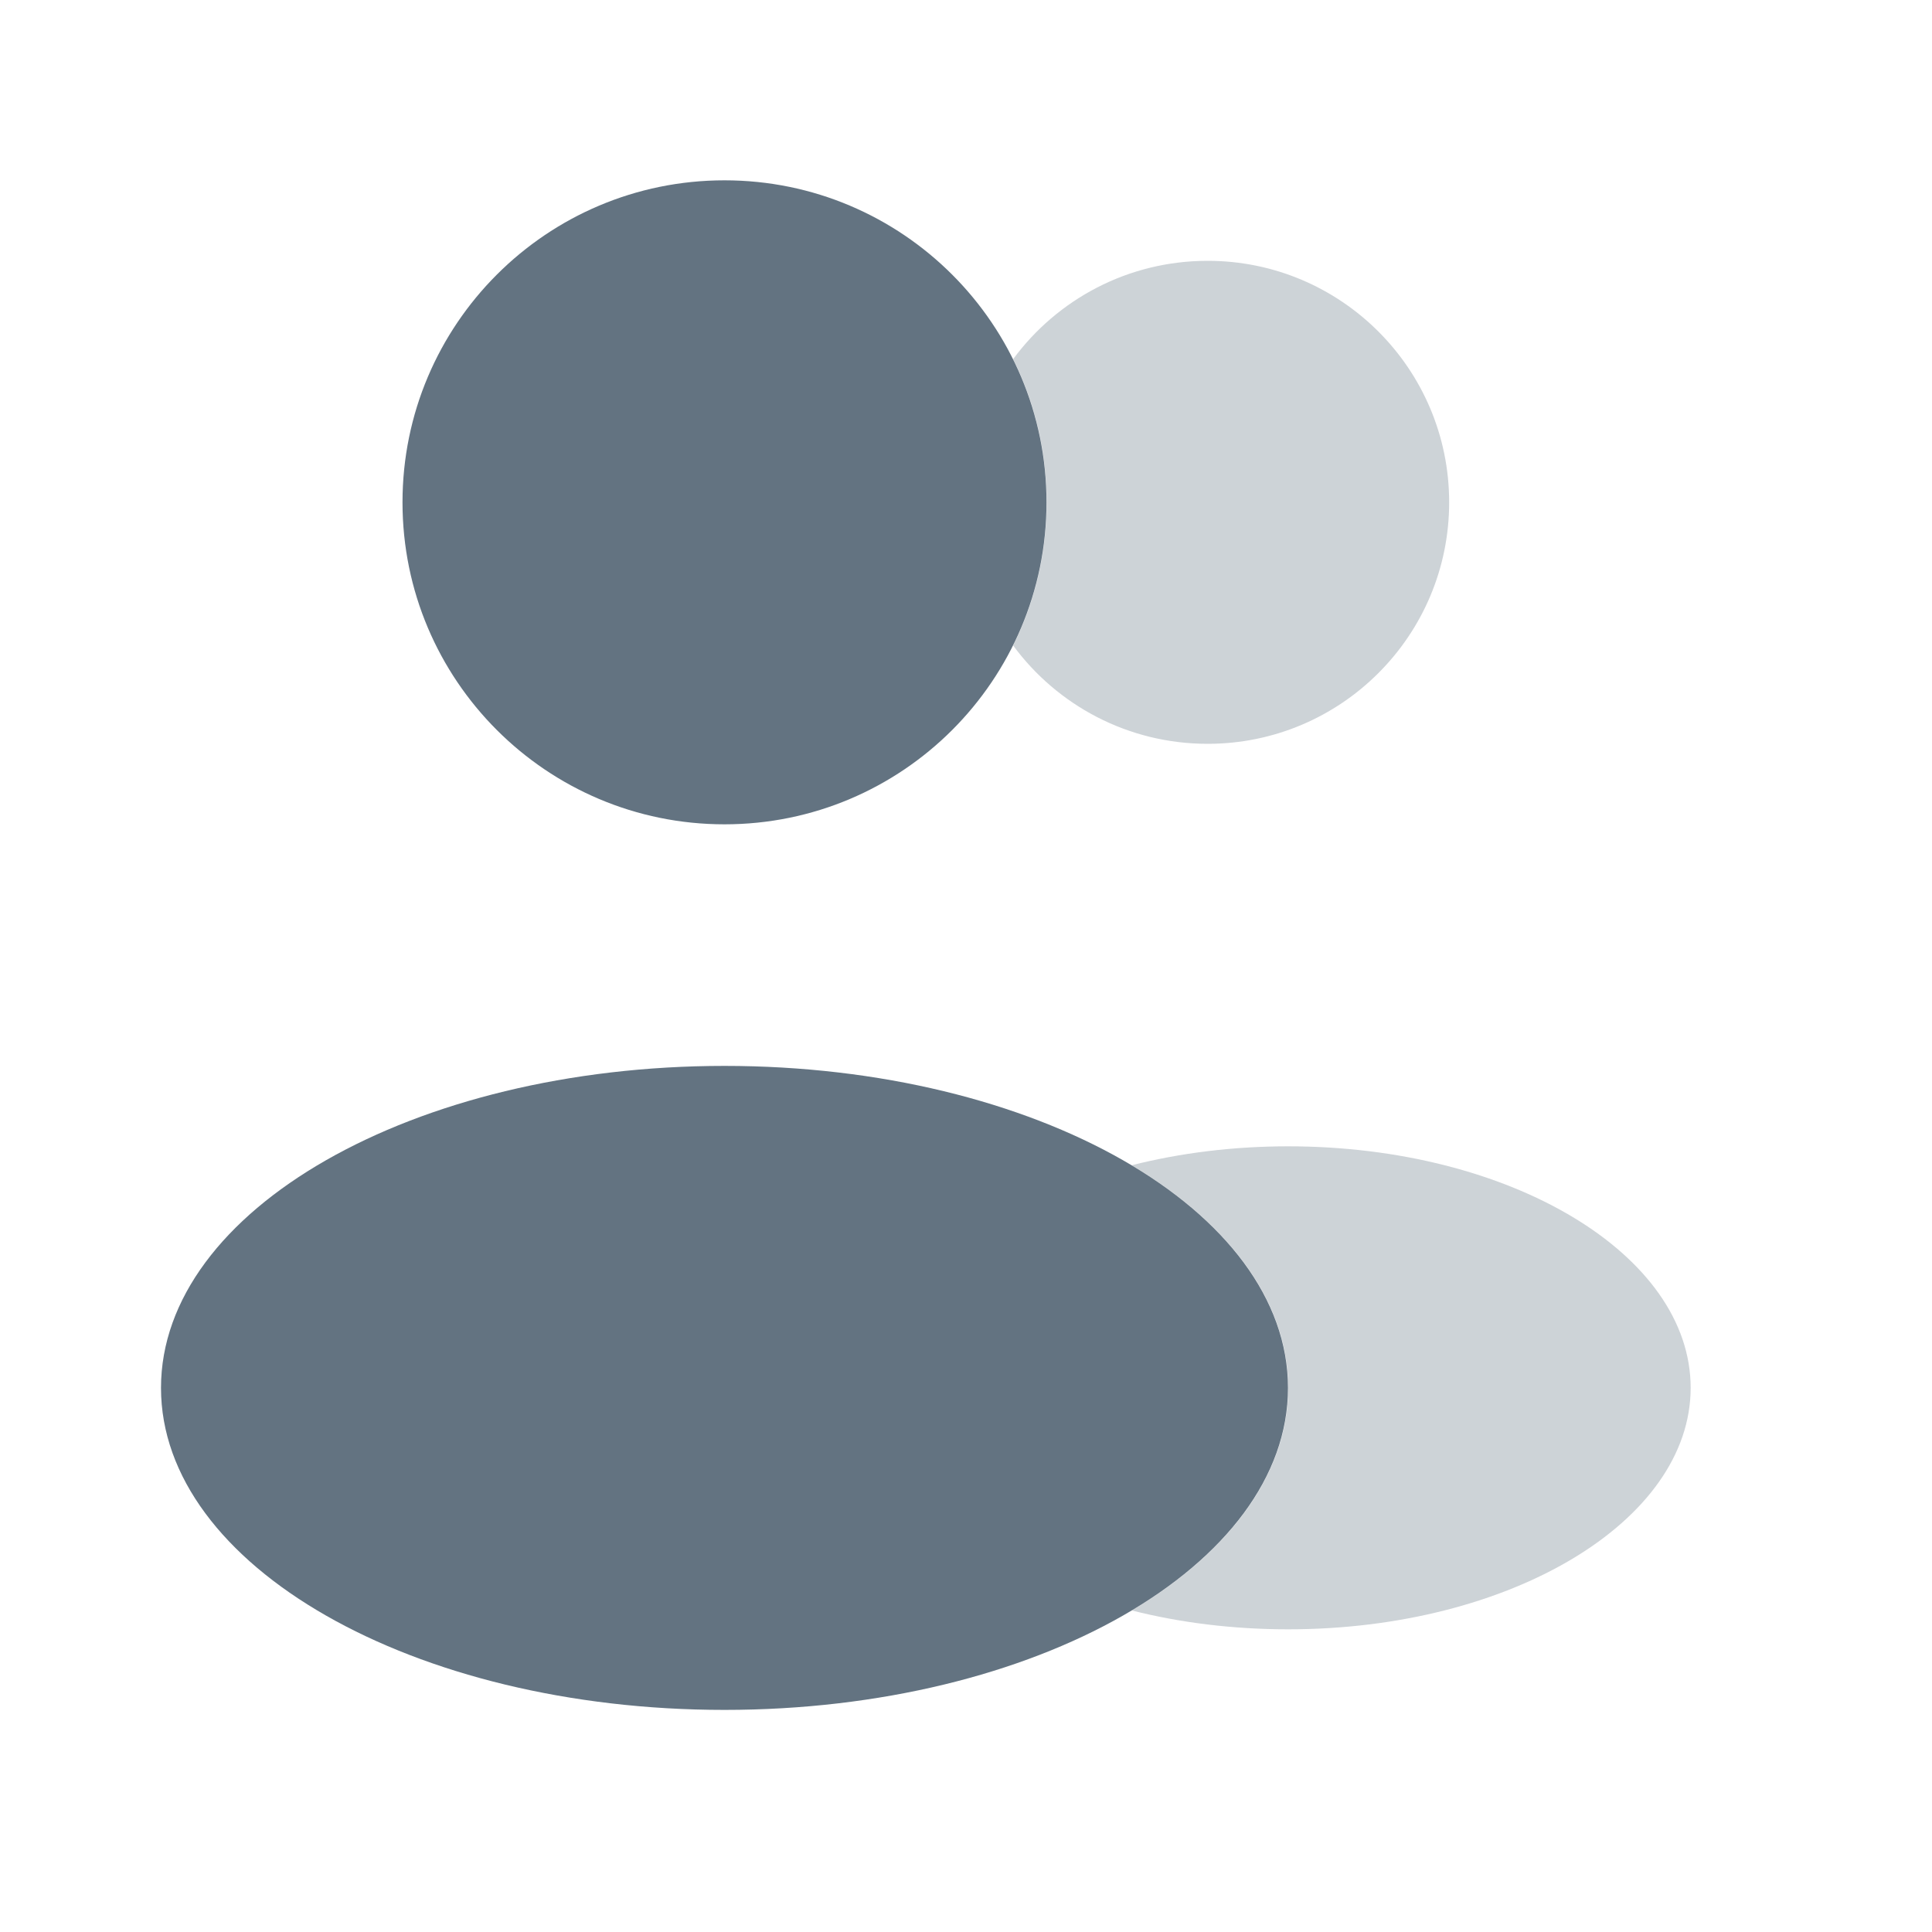 <svg width="24" height="24" viewBox="0 0 24 24" fill="none" xmlns="http://www.w3.org/2000/svg">
<g opacity="0.32">
<path d="M12.586 8.019C12.853 7.484 13.002 6.879 13.002 6.24C13.002 5.601 12.853 4.997 12.586 4.461C13.132 3.72 14.011 3.24 15.002 3.24C16.658 3.24 18.002 4.583 18.002 6.24C18.002 7.897 16.658 9.24 15.002 9.24C14.011 9.24 13.132 8.76 12.586 8.019Z" fill="#637381"/>
<path d="M14.061 20.006C14.658 20.157 15.313 20.24 16.002 20.24C18.763 20.24 21.002 18.897 21.002 17.24C21.002 15.583 18.763 14.24 16.002 14.24C15.313 14.24 14.656 14.324 14.059 14.475C15.263 15.193 16.003 16.168 16.003 17.241C16.003 18.314 15.264 19.288 14.061 20.006Z" fill="#637381"/>
</g>
<path d="M9 10.24C11.209 10.24 13 8.449 13 6.24C13 4.031 11.209 2.24 9 2.24C6.791 2.24 5 4.031 5 6.24C5 8.449 6.791 10.24 9 10.24Z" fill="#637381"/>
<path d="M9 21.241C12.866 21.241 16 19.45 16 17.241C16 15.032 12.866 13.241 9 13.241C5.134 13.241 2 15.032 2 17.241C2 19.45 5.134 21.241 9 21.241Z" fill="#637381"/>
</svg>
